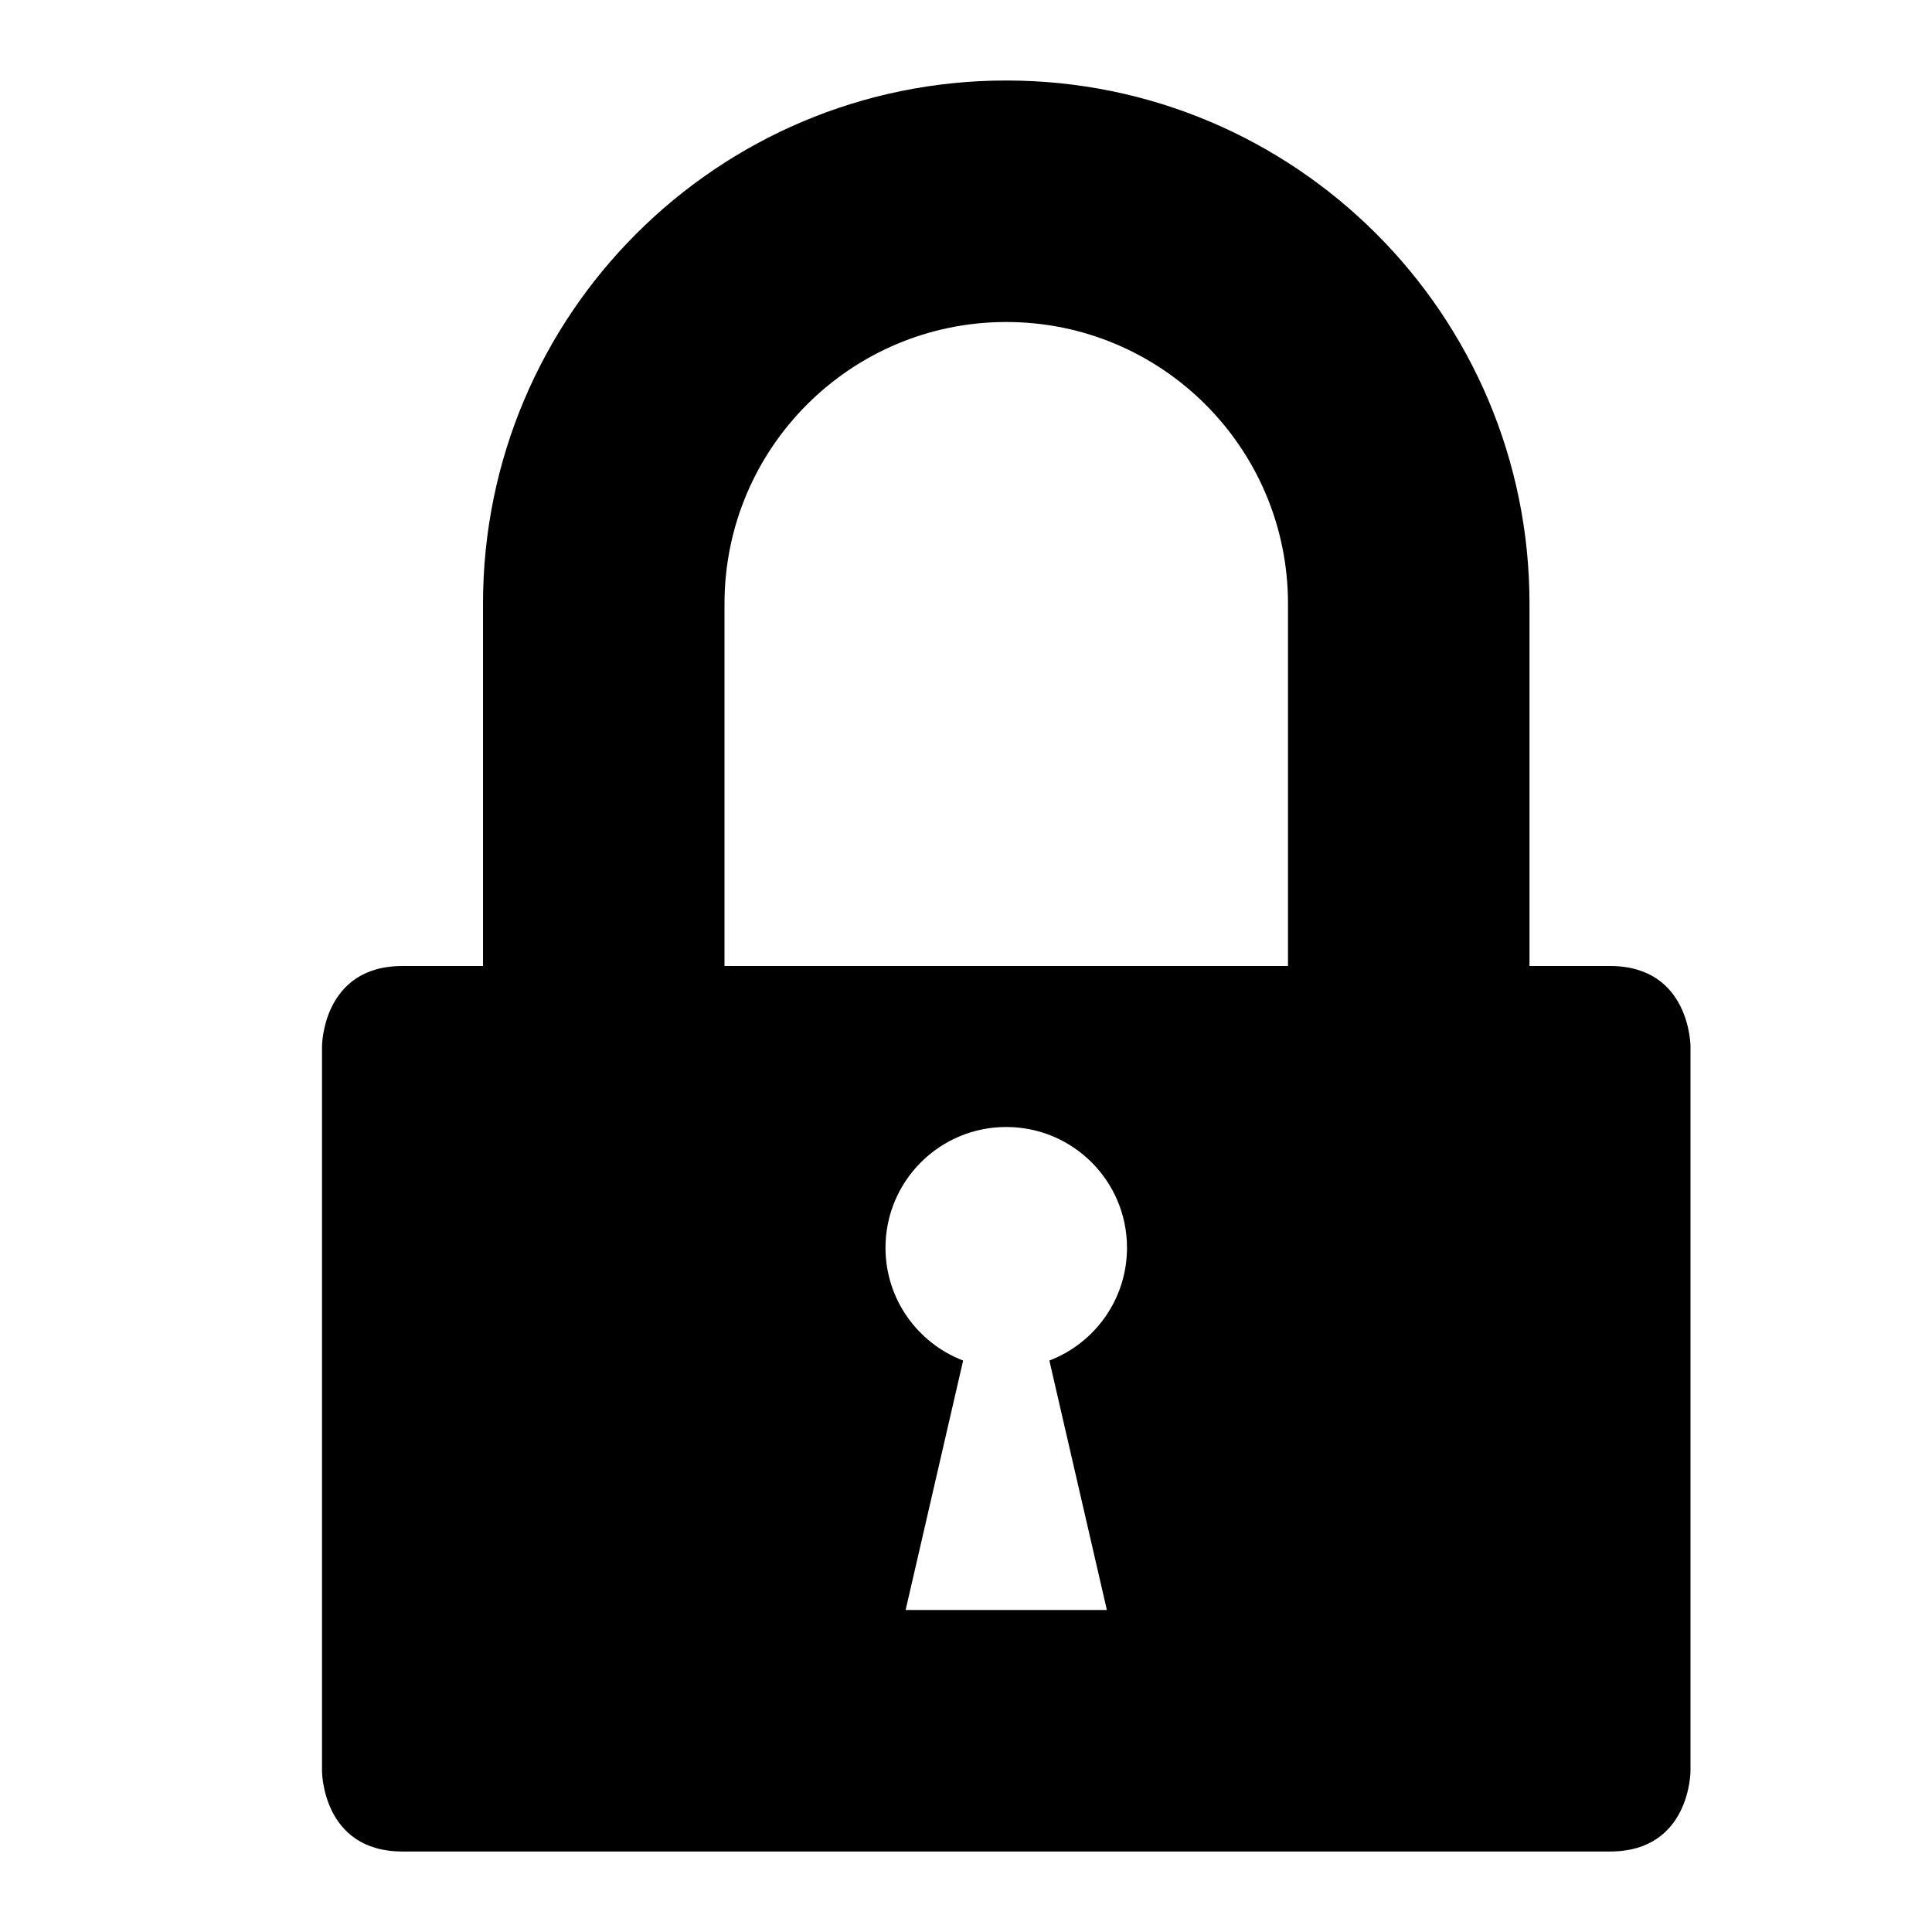 <?xml version="1.0" encoding="utf-8"?>
<!-- Generator: Adobe Illustrator 16.0.0, SVG Export Plug-In . SVG Version: 6.00 Build 0)  -->
<!DOCTYPE svg PUBLIC "-//W3C//DTD SVG 1.1//EN" "http://www.w3.org/Graphics/SVG/1.1/DTD/svg11.dtd">
<svg version="1.1" id="Layer_1" xmlns="http://www.w3.org/2000/svg" xmlns:xlink="http://www.w3.org/1999/xlink" x="0px" y="0px"
	 width="1152px" height="1152px" viewBox="0 0 1152 1152" enable-background="new 0 0 1152 1152" xml:space="preserve">
<path d="M960,576h-48V360c0-172.313-139.688-312-312-312c-172.313,0-312,139.687-312,312h0v216c0,0,0,0-48,0s-48,48-48,48v432
	c0,0,0,48,48,48h720c48,0,48-48,48-48V624C1008,624,1008,576,960,576z M660,960H540l34.293-148.744
	C547.228,800.904,528,774.705,528,744c0-39.765,32.235-72,72-72s72,32.235,72,72c0,30.705-19.228,56.904-46.293,67.256L660,960z
	 M768,576H432V360c0-92.784,75.216-168,168-168c92.784,0,168,75.216,168,168V576z"/>
</svg>

